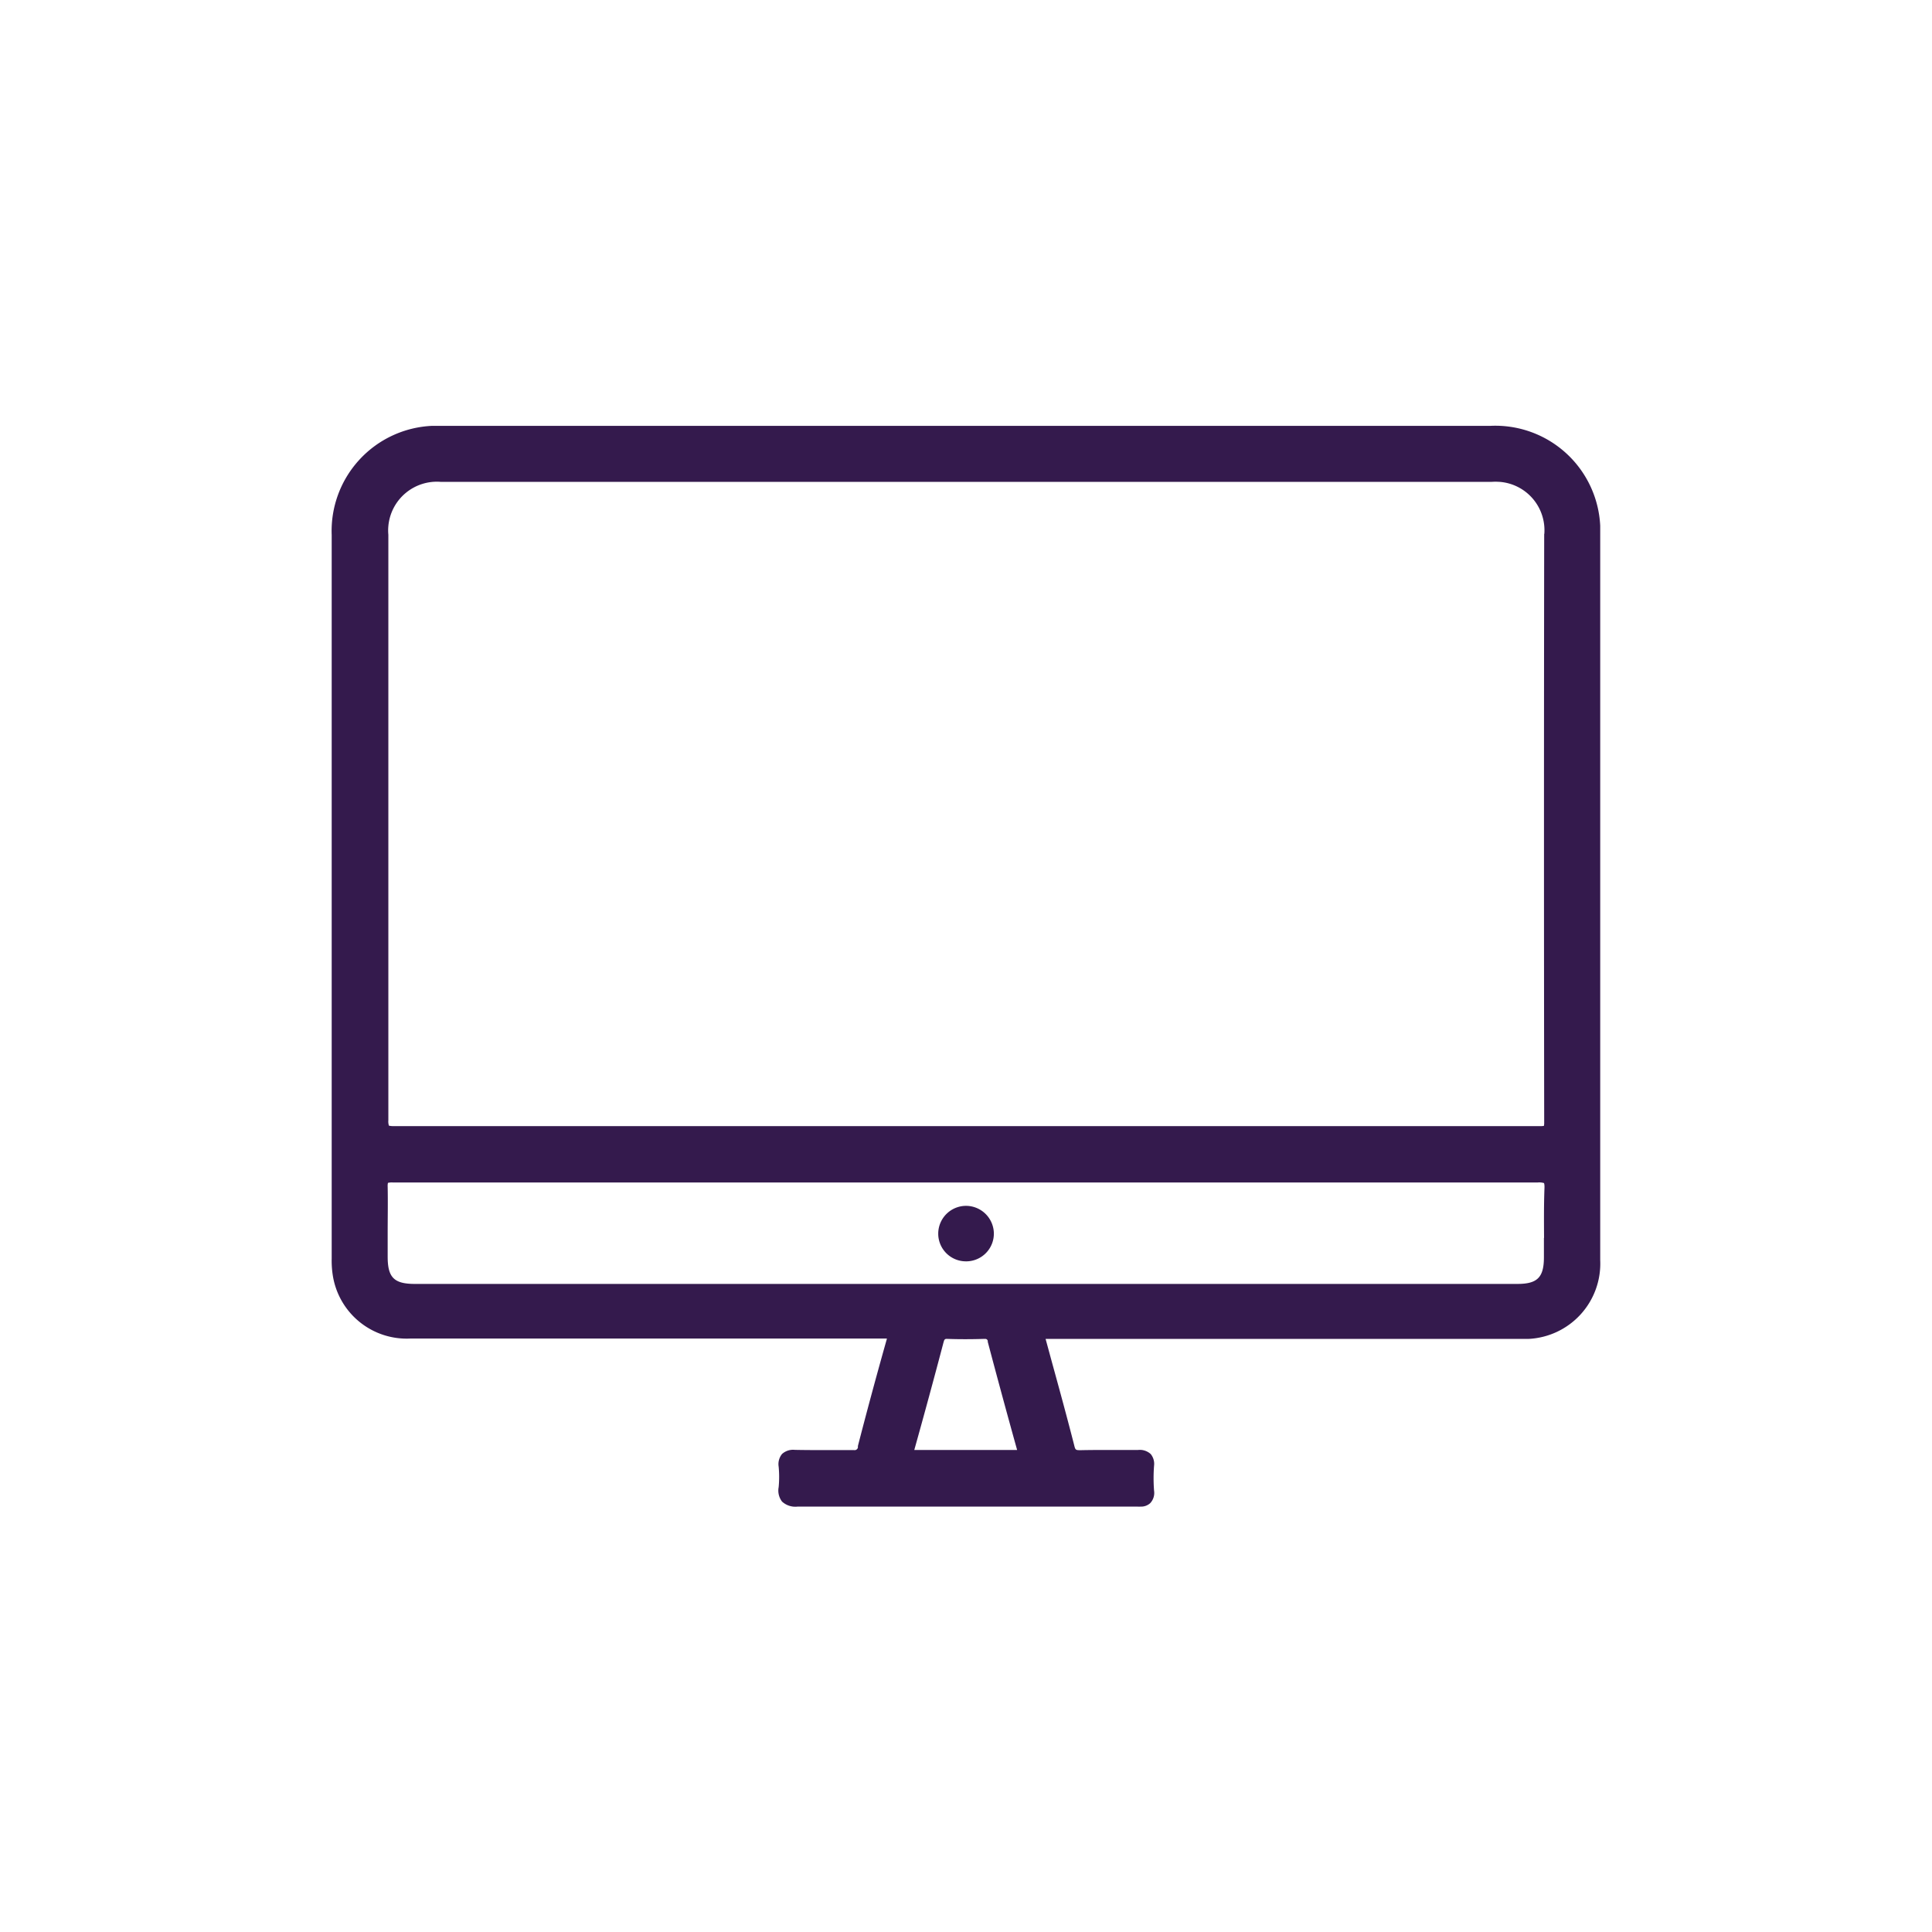 <svg id="Layer_1" data-name="Layer 1" xmlns="http://www.w3.org/2000/svg" viewBox="0 0 425.2 425.2"><path d="M352.18,117.72c0-.66,0-1.34,0-2a23.12,23.12,0,0,0-24.13-22H95.17A23.15,23.15,0,0,0,73,117.75v79.1Q73,237,73,277a20.69,20.69,0,0,0,.24,3.68,16.46,16.46,0,0,0,17.1,13.91c34.58,0,69.65,0,104.22,0h.63a4.14,4.14,0,0,1-.12.48c-2.16,7.65-4.27,15.45-6.26,23.17l0,.19v.14a.73.73,0,0,1-.85.57l-.26,0c-2,0-4,0-5.88,0-2.27,0-4.61,0-6.91-.05a3.61,3.61,0,0,0-2.8.91,3.54,3.54,0,0,0-.74,2.8,24.05,24.05,0,0,1,0,4.49,4,4,0,0,0,.74,3.18,4.33,4.33,0,0,0,3.4,1.11h74.86a4.9,4.9,0,0,0,.64,0,3,3,0,0,0,2.12-.75,3.27,3.27,0,0,0,.86-2.76,36.2,36.2,0,0,1,0-5.51,3.39,3.39,0,0,0-.74-2.55,3.55,3.55,0,0,0-2.77-.9h0c-1.8,0-3.64,0-5.41,0-2.35,0-4.79,0-7.19.05-1.11,0-1.21,0-1.46-1.06-1.52-5.94-3.17-12-4.77-17.8l-1.29-4.74c-.08-.3-.17-.61-.24-.89H334.79c.53,0,1.06,0,1.6,0a16.59,16.59,0,0,0,15.79-17.33ZM207.79,295a.53.53,0,0,1,.58-.33l.23,0c2.63.09,5.28.08,7.84,0h.35a.54.54,0,0,1,.6.46l0,.19c2.09,7.9,4.26,15.9,6.46,23.79v0h-.07c-1.28,0-2.57,0-3.85,0h-7.56l-3.64,0c-2.42,0-4.92,0-7.41,0h-.1c2.2-7.86,4.38-15.87,6.46-23.78l.07-.2Zm132-22.54c0,1.42,0,2.83,0,4.24,0,4.44-1.44,5.87-5.85,5.87H91.32c-4.6,0-6-1.41-6-6,0-1.71,0-3.42,0-5.12,0-3.35.07-6.82,0-10.25a3.23,3.23,0,0,1,.06-.87,3.53,3.53,0,0,1,1-.09l126.29,0,125.79,0a3.7,3.7,0,0,1,1.34.13s.15.23.11,1.14C339.77,265.2,339.8,268.87,339.82,272.42Zm.06-154.94v.11c-.06,42.94-.06,86.49,0,129.43a2.86,2.86,0,0,1-.07.73,5.06,5.06,0,0,1-.93.05H212.66c-41.81,0-84.18,0-125.93,0a4.42,4.42,0,0,1-1.13-.1h0a2.86,2.86,0,0,1-.13-1.16V117.68a10.05,10.05,0,0,1,0-1.9A10.72,10.72,0,0,1,97,106.05H328.26a12.34,12.34,0,0,1,1.72,0h.08A10.68,10.68,0,0,1,339.88,117.48Z" fill="#341a4d"/><path d="M212.83,265.39a6.13,6.13,0,0,0-6.34,6v.27a6.09,6.09,0,0,0,6.06,5.94h.24a6.1,6.1,0,0,0,5.94-6.25v0A6.15,6.15,0,0,0,212.83,265.39Z" fill="#341a4d"/></svg>
